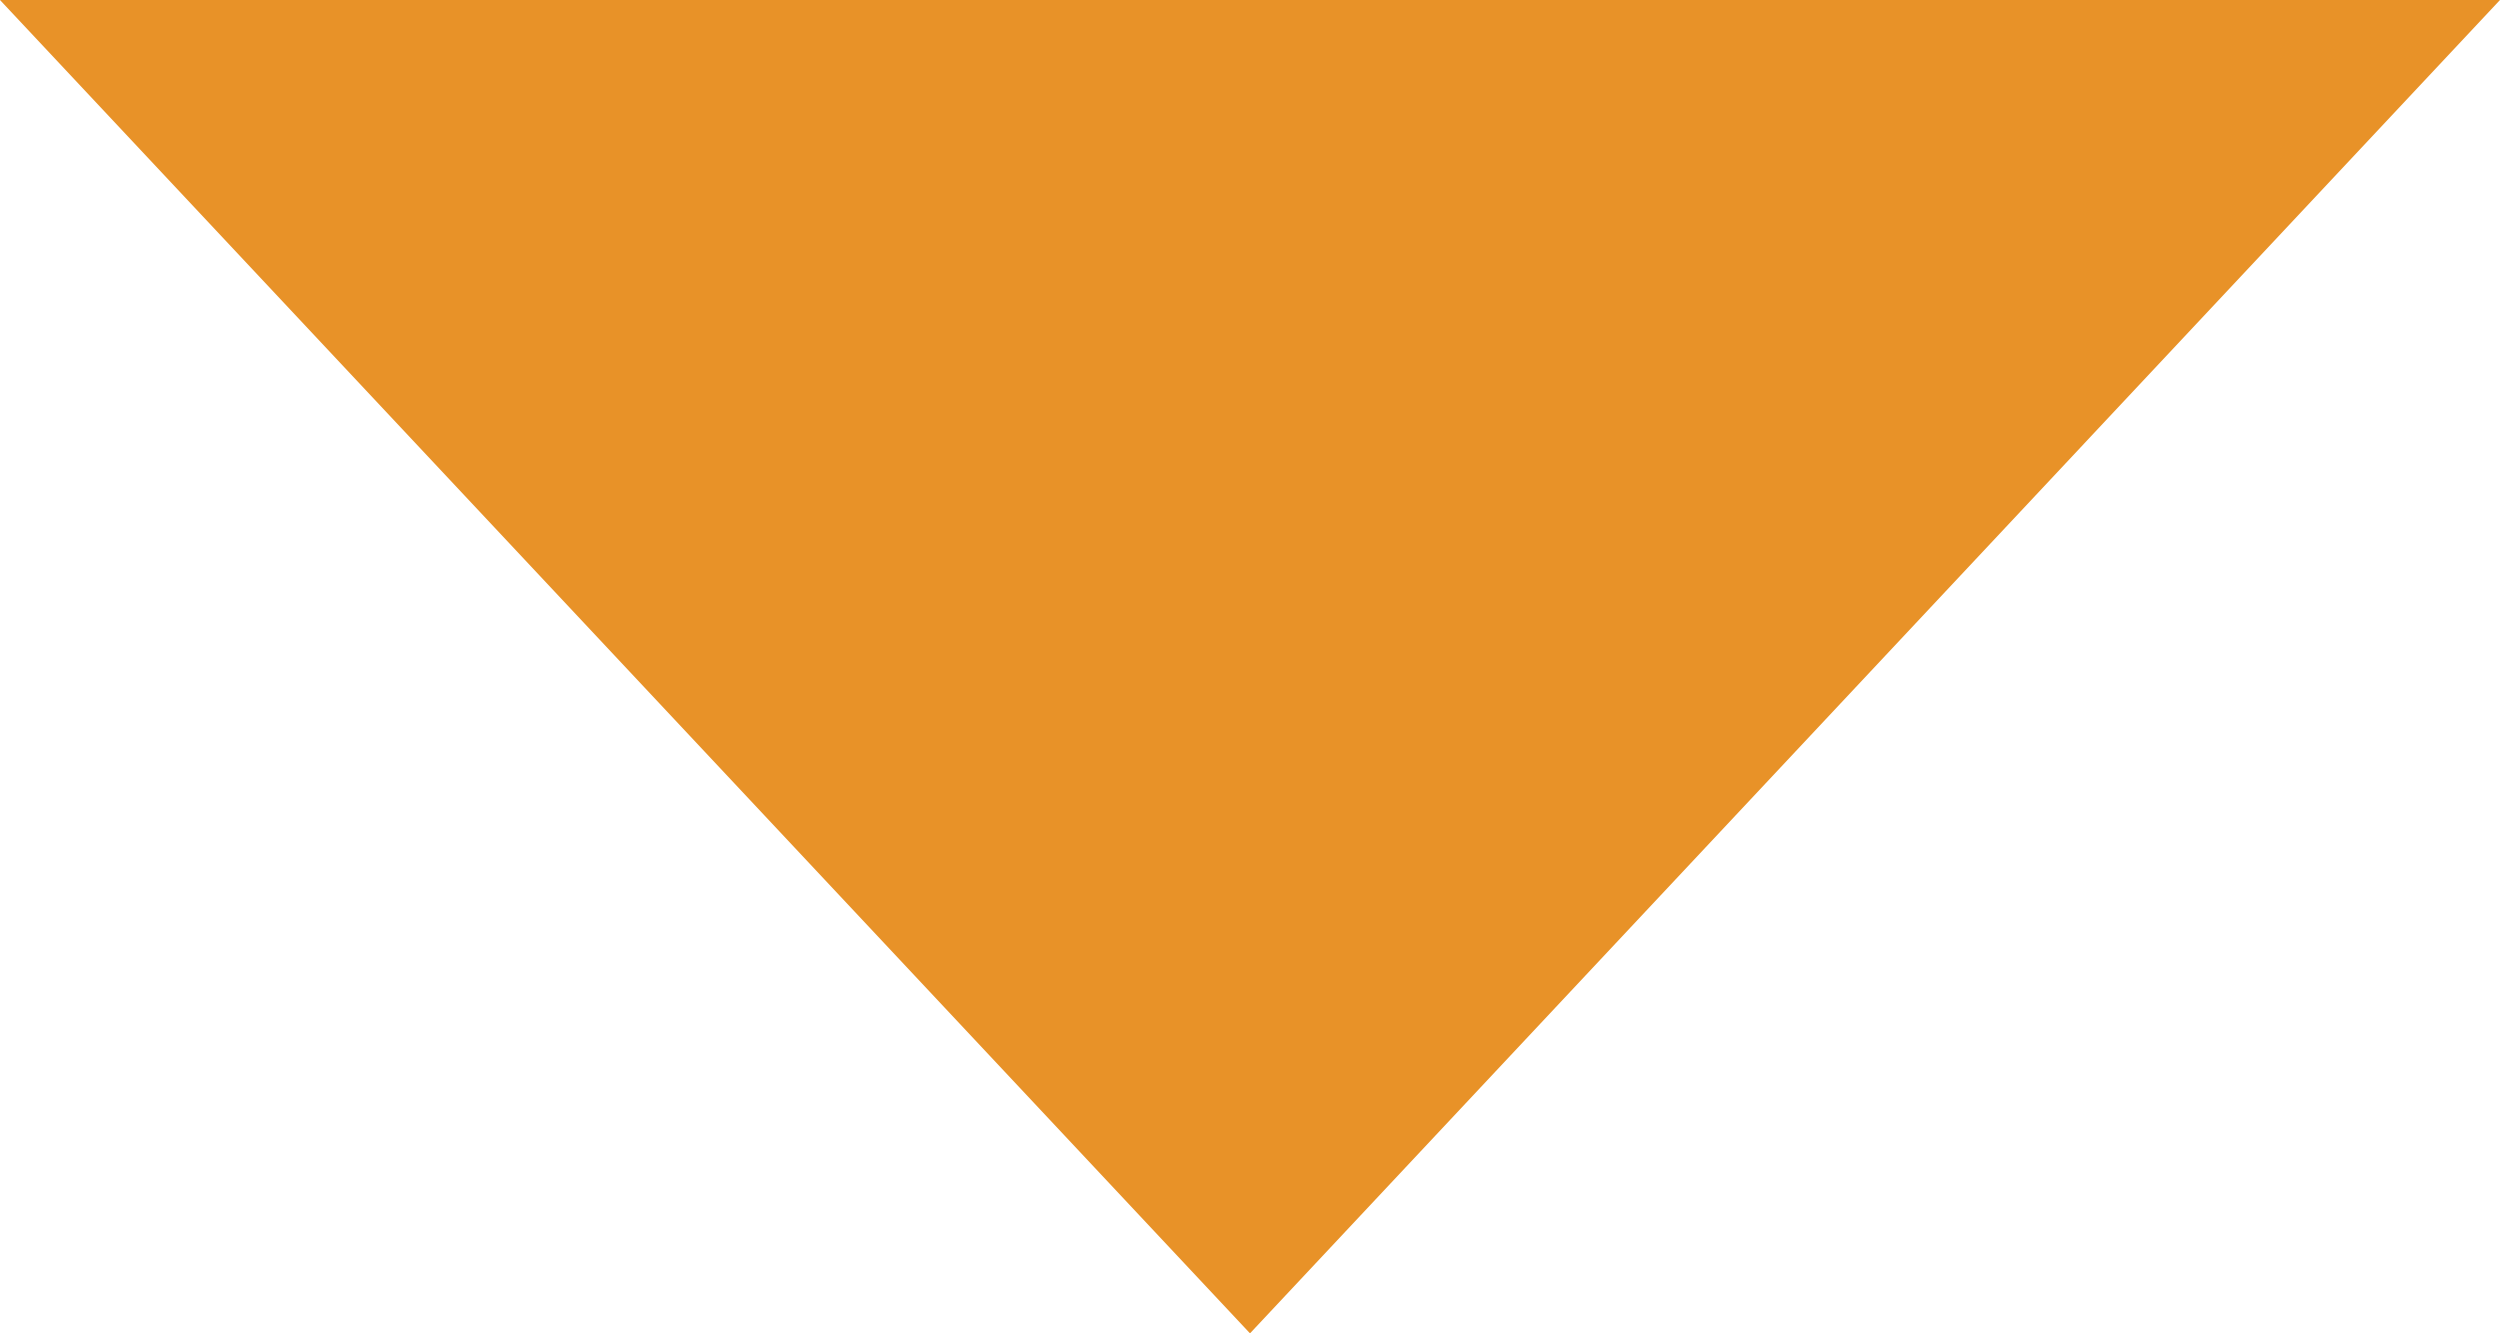 <svg xmlns="http://www.w3.org/2000/svg" width="555.777" height="296.417" viewBox="0 0 555.777 296.417">
  <path id="Path_119" data-name="Path 119" d="M7226.5,11377.832l277.889-296.417,277.889,296.417Z" transform="translate(7782.277 11377.832) rotate(180)" fill="#e89228"/>
</svg>
